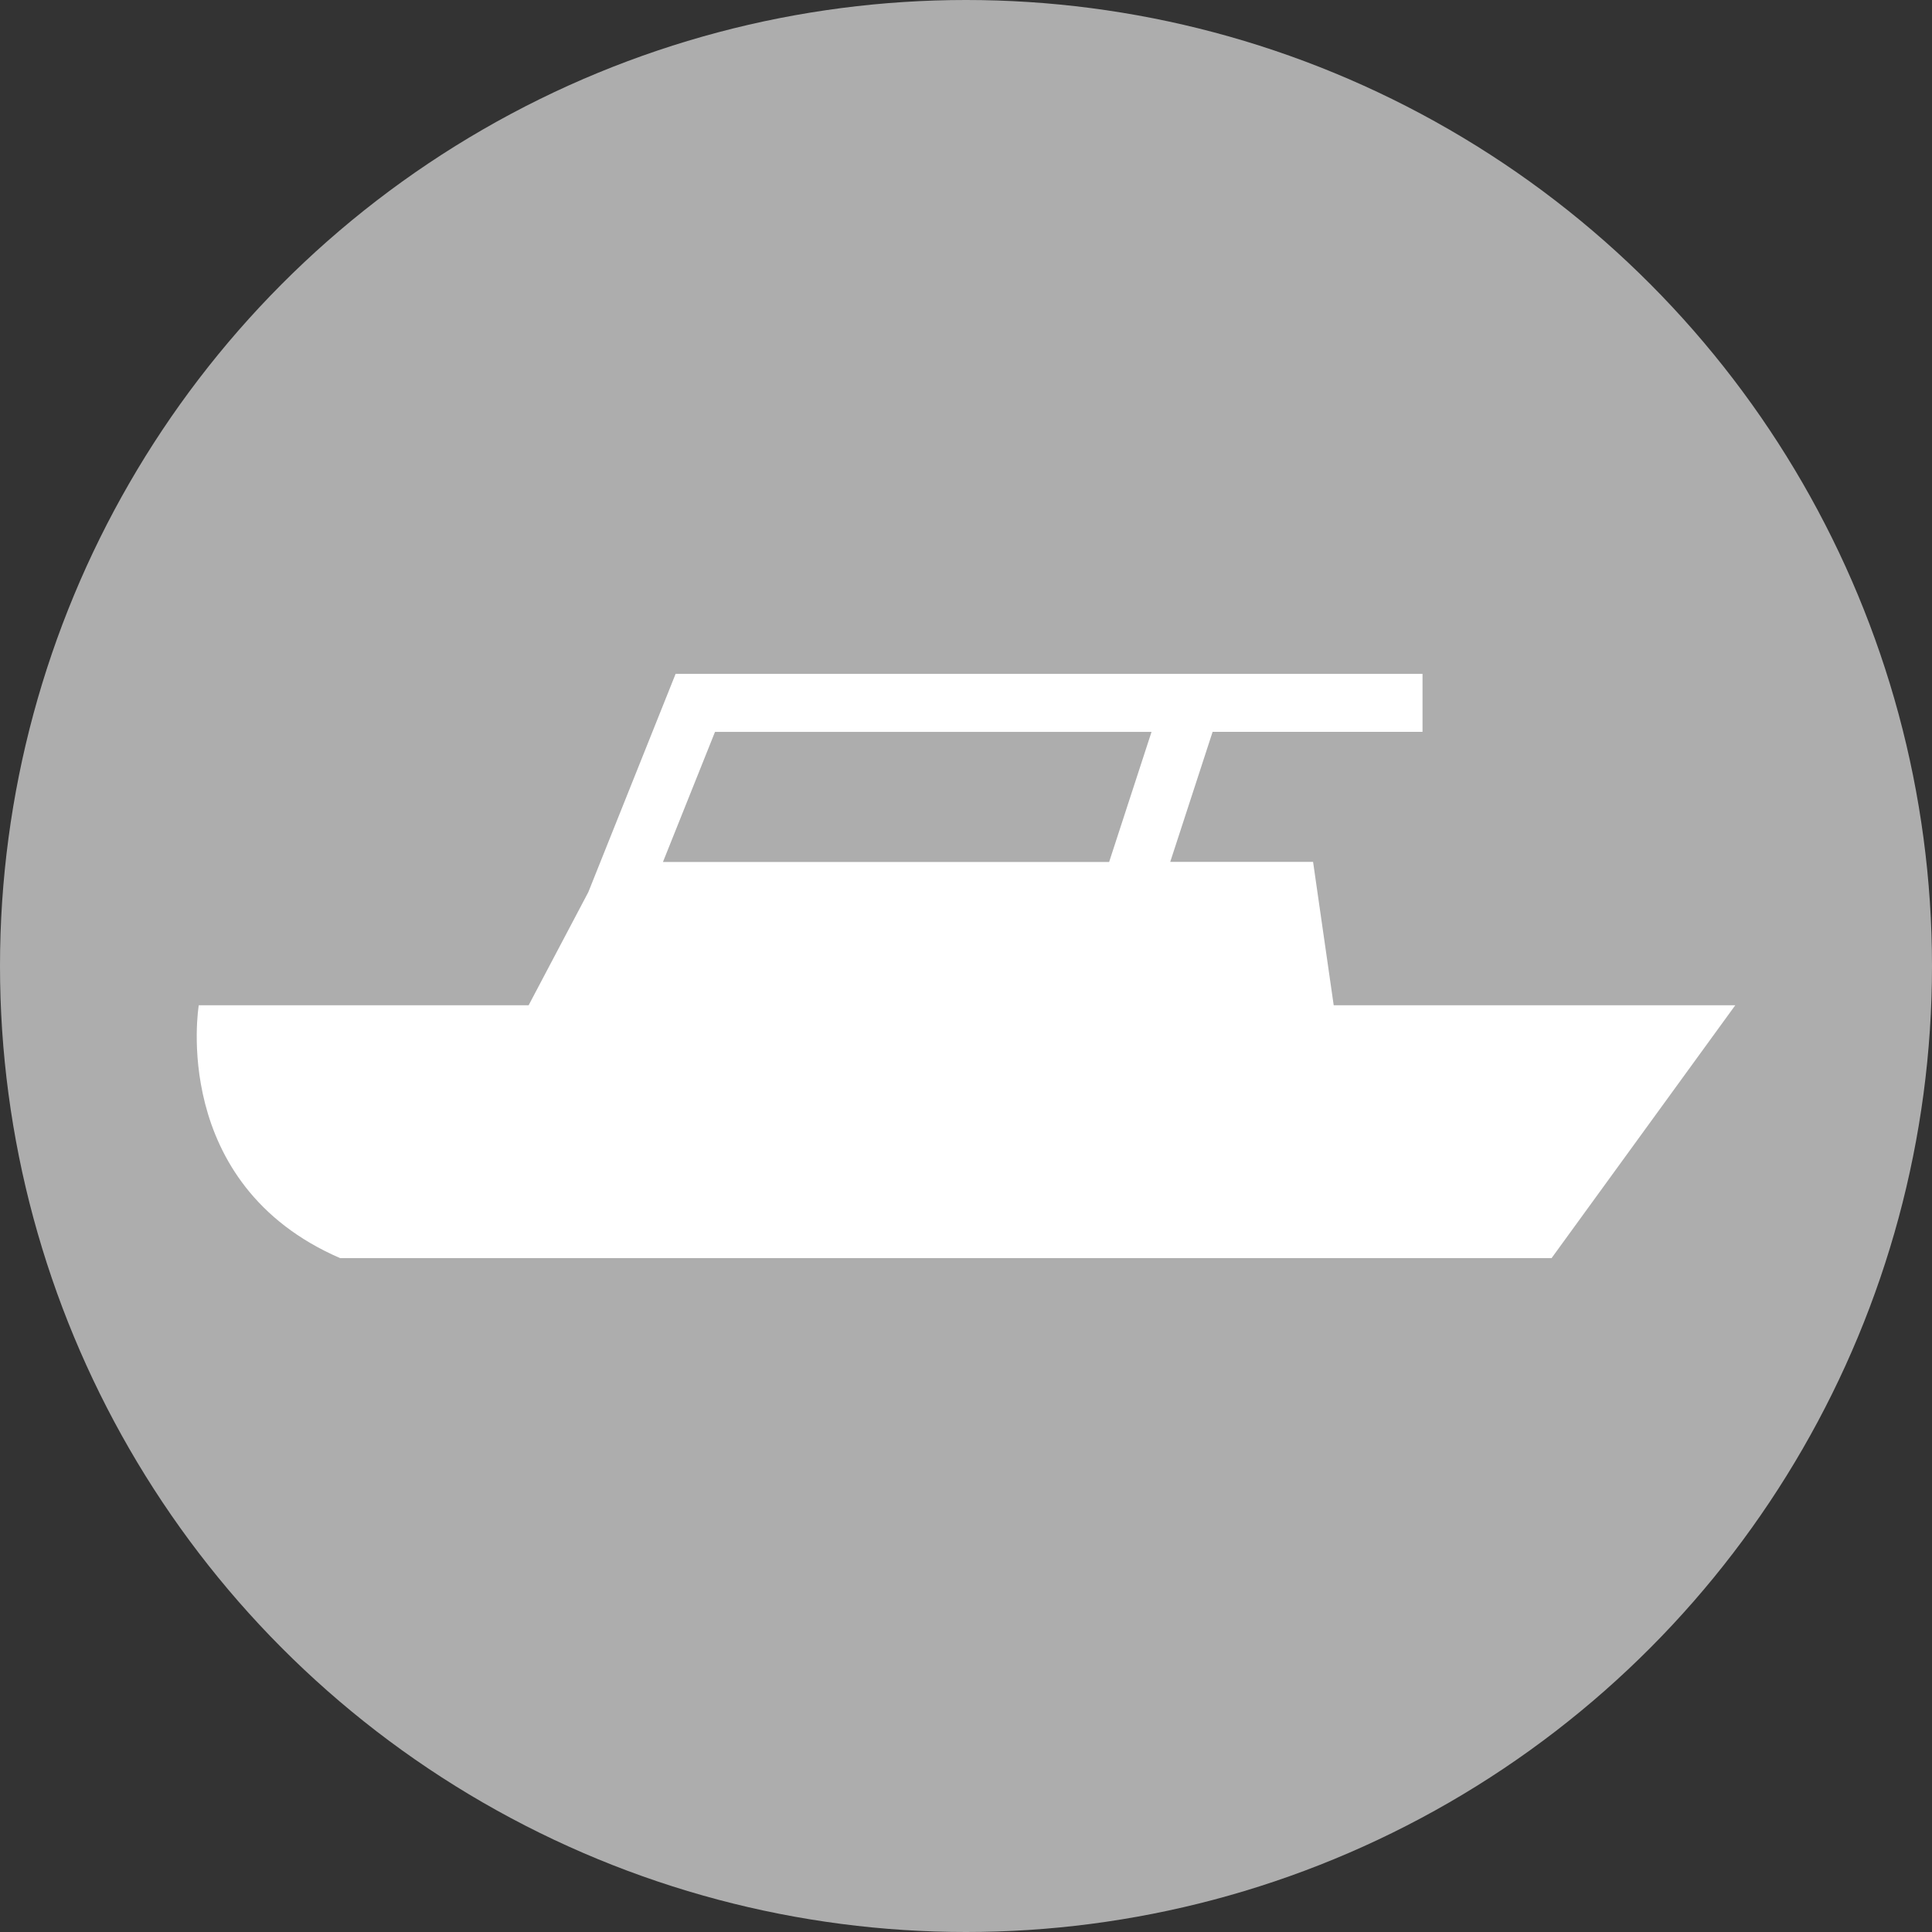 <?xml version="1.0" encoding="UTF-8"?><svg id="Ebene_2" xmlns="http://www.w3.org/2000/svg" viewBox="0 0 34 34"><rect x="0" y="0" width="34" height="34" fill="#333333" stroke="none"/><defs><style>.cls-1{fill:#fff;}.cls-2{fill:#adadad;}</style></defs><g id="Ebene_1-2"><circle class="cls-2" cx="17" cy="17" r="17"/><path class="cls-1" d="M23.471,17.691l-.363-2.523h-2.514l.746-2.289h3.694v-1.021H11.89l-1.537,3.843-1.05,1.99H3.498s-.53,3.142,2.488,4.45H27.305l3.233-4.45s-7.067,0-7.067,0Zm-10.888-4.811h7.682l-.746,2.289h-7.852l.916-2.289Z"/></g></svg>